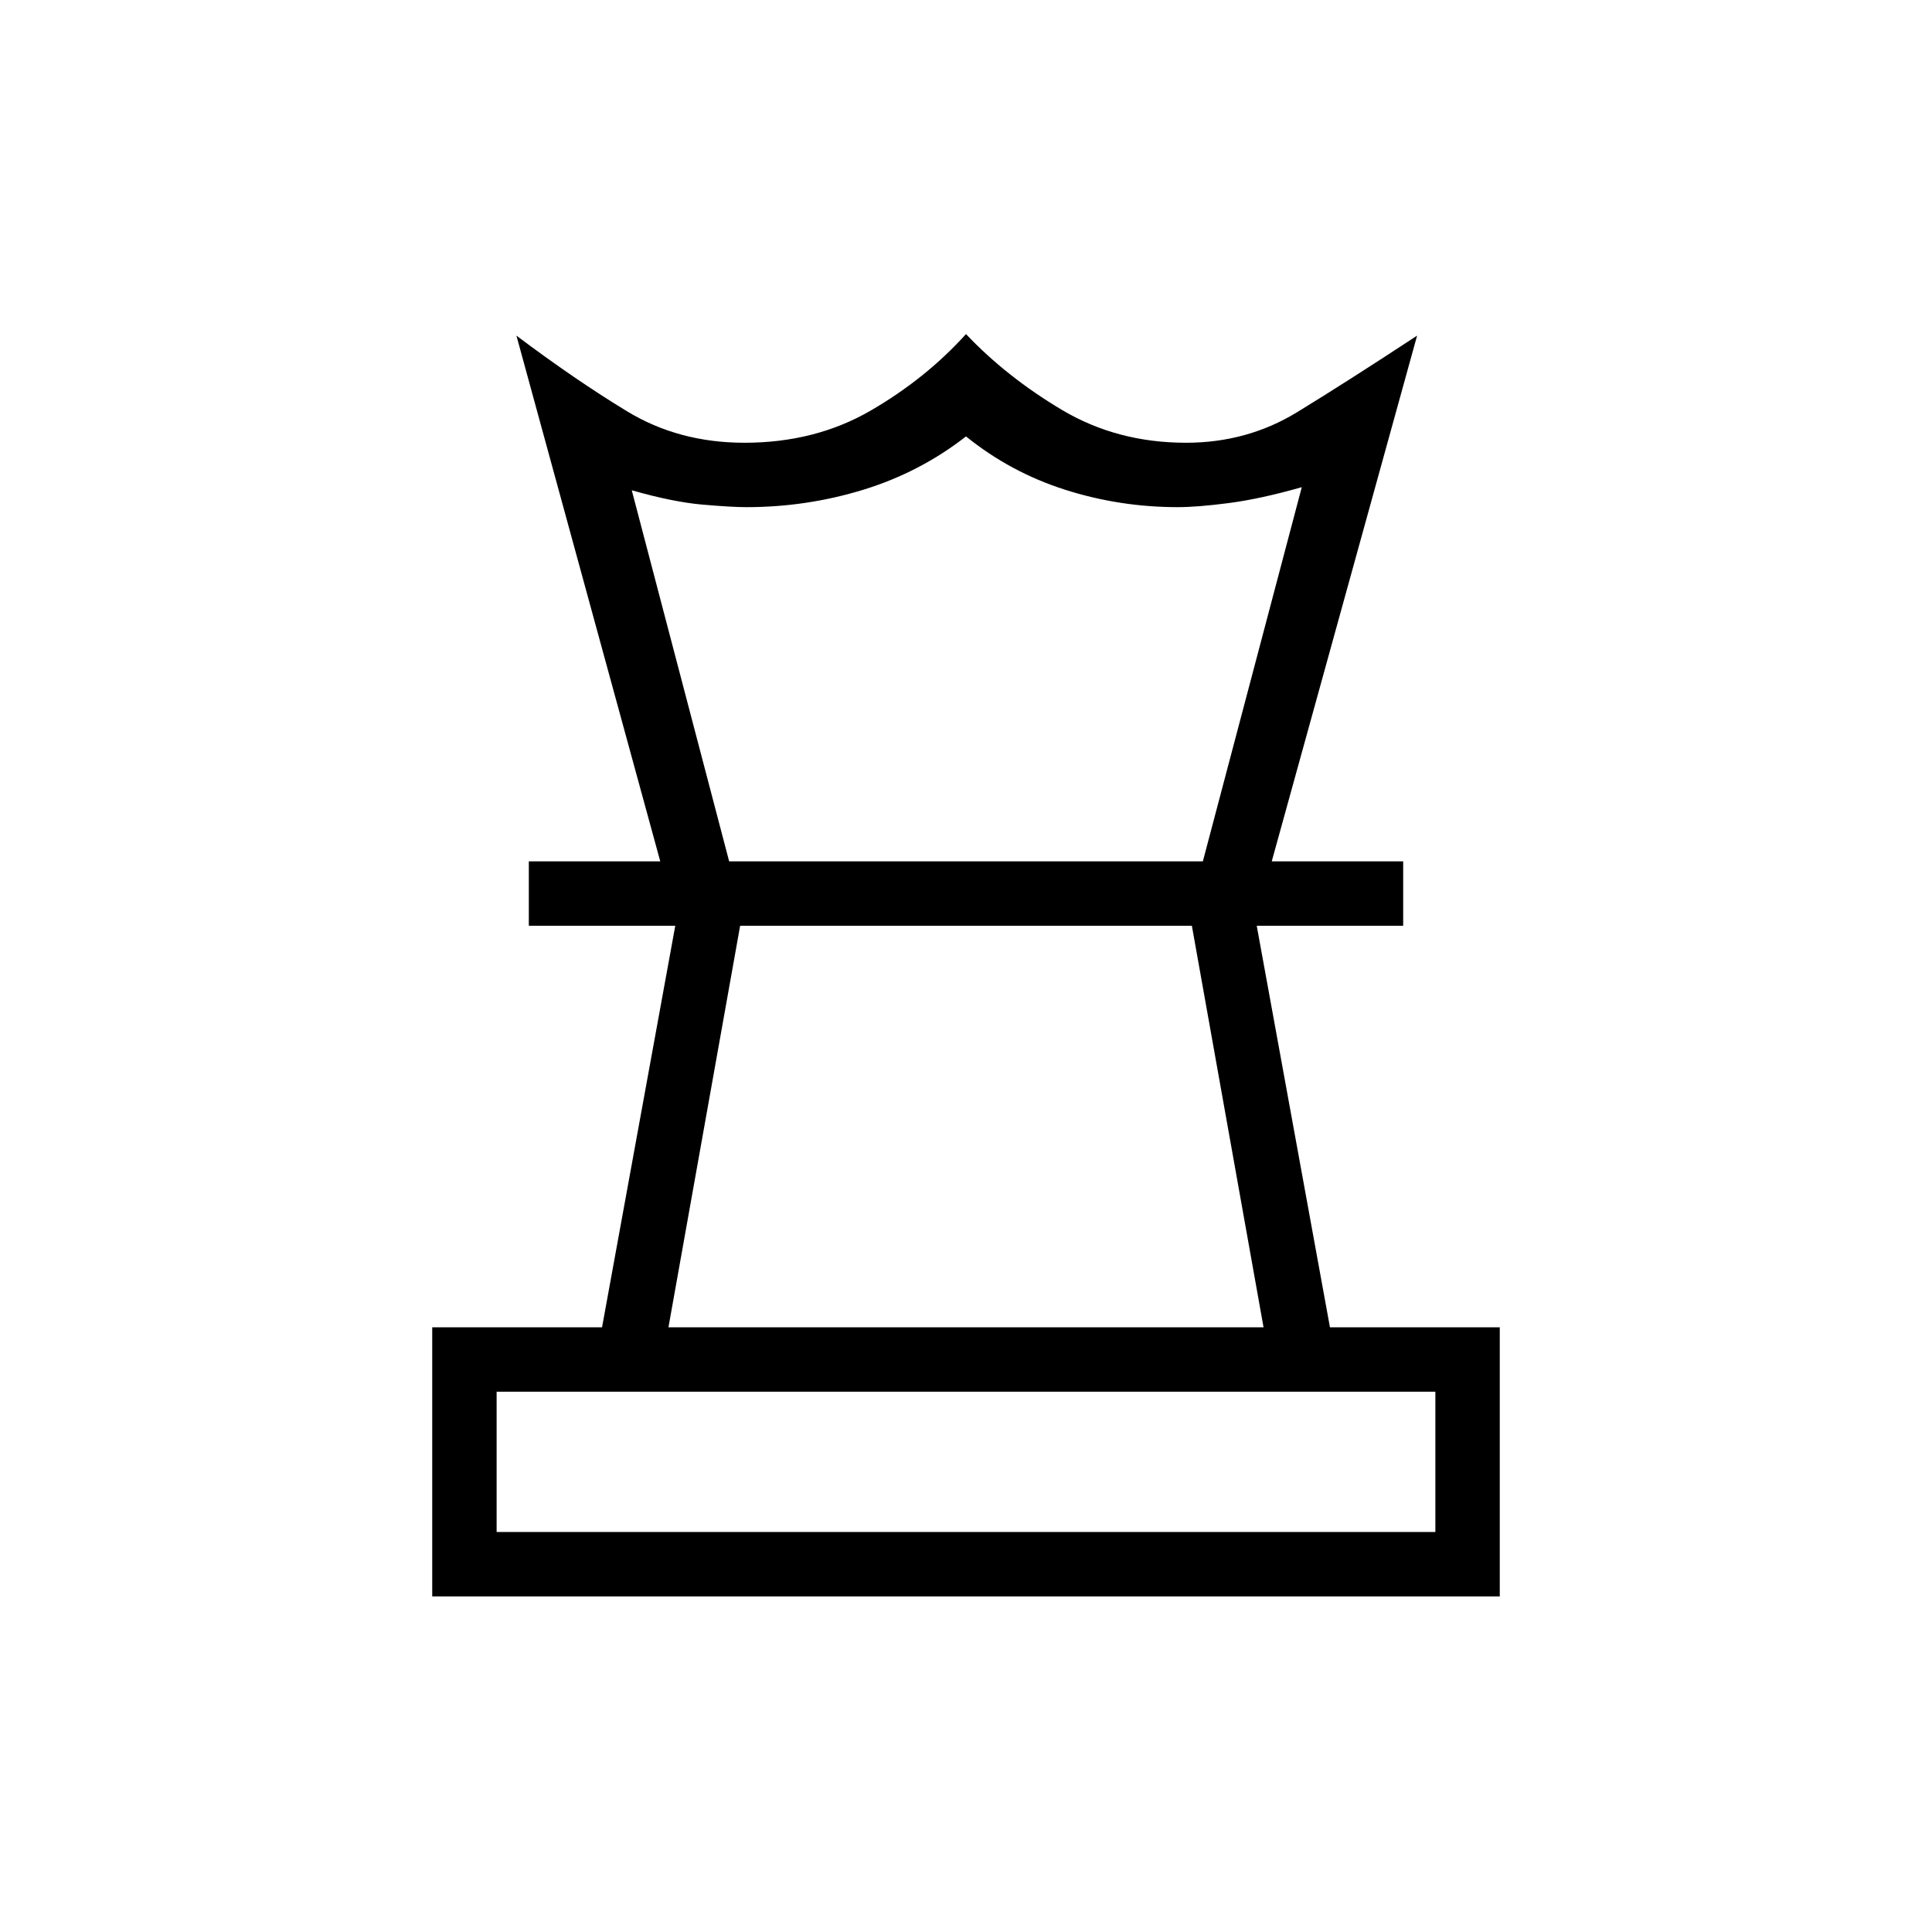 <svg xmlns="http://www.w3.org/2000/svg" height="20" viewBox="0 -960 960 960" width="20"><path d="M246.77-198.77h466.46v-69.69H246.77v69.69Zm85.38-101.69h295.7L592.23-500H367.77l-35.62 199.54ZM214.77-166.77v-133.69h84.38L335.54-500h-72.77v-32h434.46v32h-72.77l36.39 199.54h84.38v133.69H214.77ZM328.08-532l-71.47-261.23q29.39 22.08 55.05 37.65Q337.33-740 369.92-740q35.08 0 62.54-15.88Q459.92-771.77 480-794q20.08 21.23 47.57 37.62Q555.07-740 589.31-740q30.38 0 55.23-15.19 24.85-15.2 59.61-38.04L631.92-532h-34.23l49.16-185.92q-20.54 5.84-36.2 7.88Q595-708 585.23-708q-28.82 0-55.99-8.65-27.16-8.66-49.24-26.5-22.85 17.84-51.02 26.5Q400.8-708 370.92-708q-7.46 0-21.96-1.27t-35.04-7.11L362.31-532h-34.23ZM480-500Zm.77-32ZM480-198.77Z"/></svg>